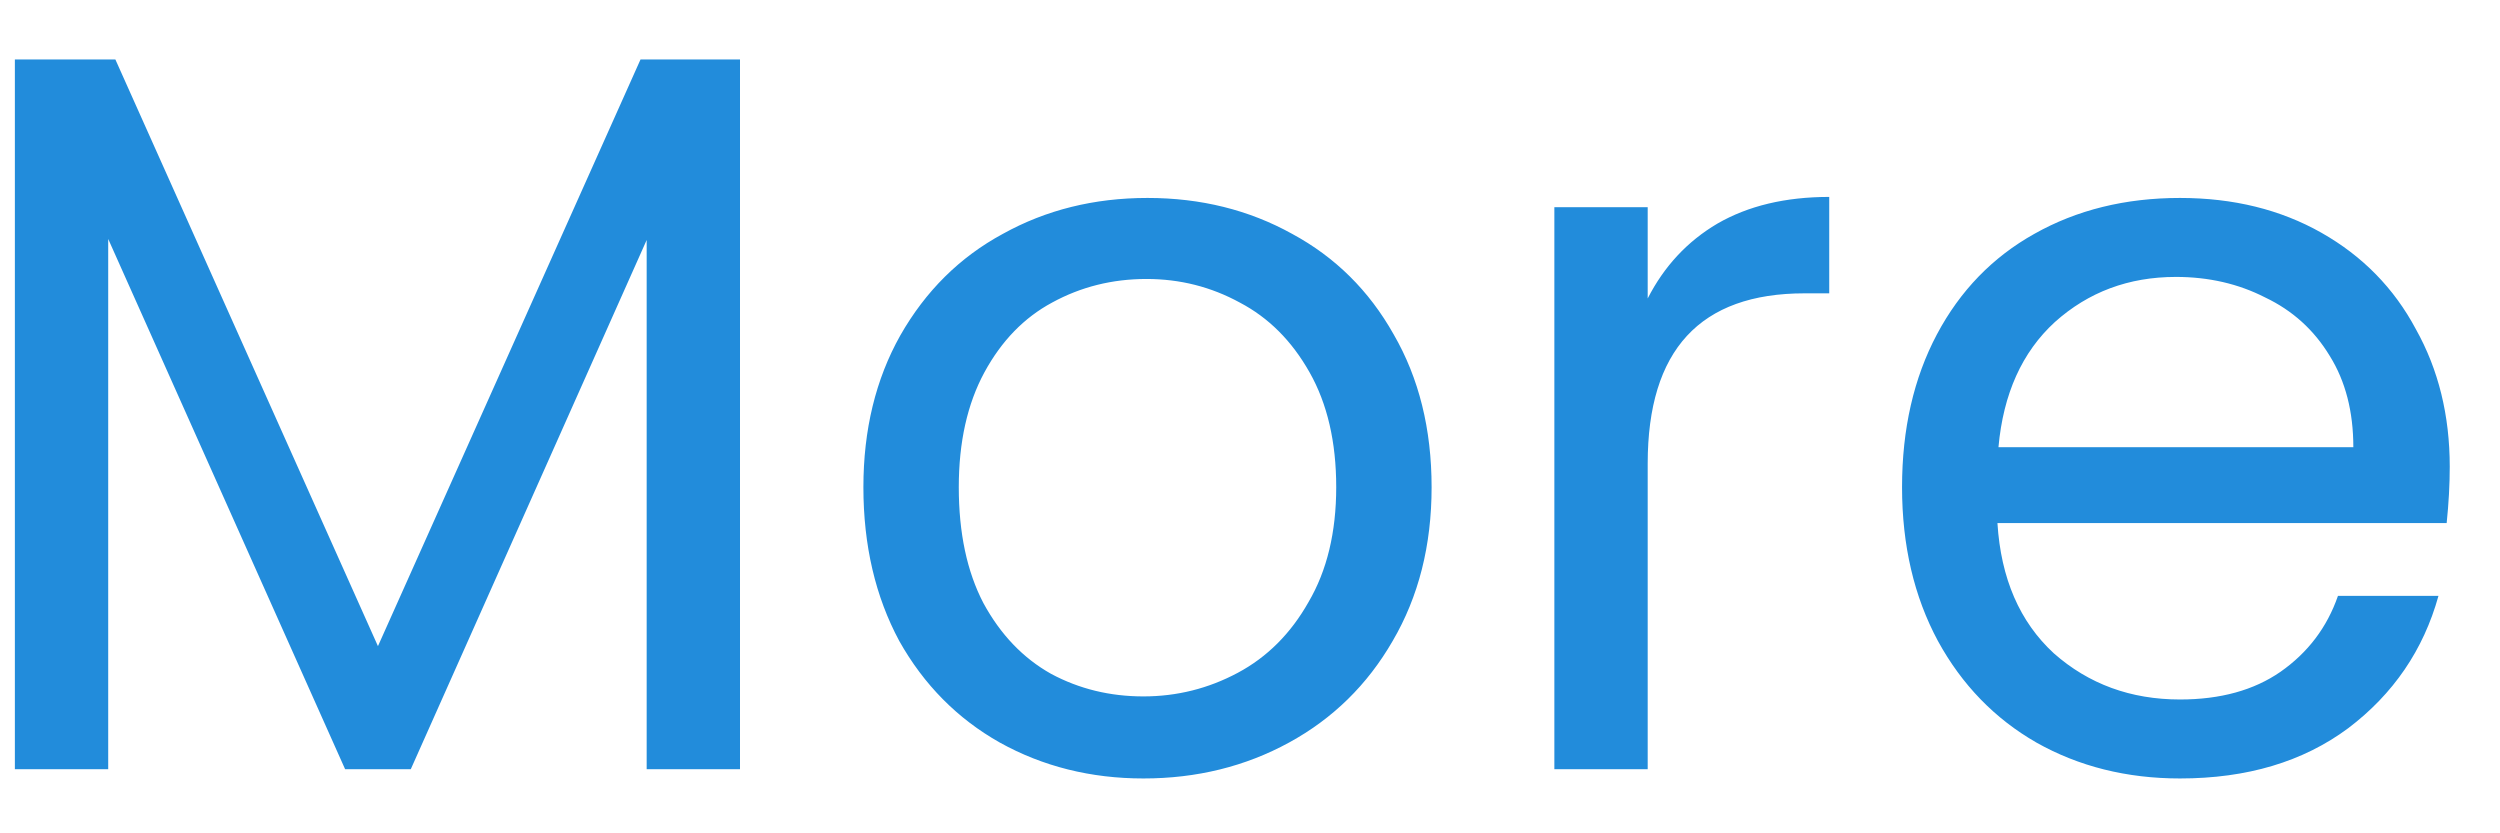 <svg width="39" height="13" viewBox="0 0 39 13" fill="none" xmlns="http://www.w3.org/2000/svg">
<path d="M11.544 0.928V12H10.088V3.744L6.408 12H5.384L1.688 3.728V12H0.232V0.928H1.8L5.896 10.08L9.992 0.928H11.544ZM17.837 12.144C17.016 12.144 16.269 11.957 15.597 11.584C14.936 11.211 14.413 10.683 14.029 10C13.656 9.307 13.469 8.507 13.469 7.6C13.469 6.704 13.661 5.915 14.045 5.232C14.44 4.539 14.973 4.011 15.645 3.648C16.317 3.275 17.069 3.088 17.901 3.088C18.733 3.088 19.485 3.275 20.157 3.648C20.829 4.011 21.357 4.533 21.741 5.216C22.136 5.899 22.333 6.693 22.333 7.6C22.333 8.507 22.131 9.307 21.725 10C21.331 10.683 20.792 11.211 20.109 11.584C19.427 11.957 18.669 12.144 17.837 12.144ZM17.837 10.864C18.36 10.864 18.851 10.741 19.309 10.496C19.768 10.251 20.136 9.883 20.413 9.392C20.701 8.901 20.845 8.304 20.845 7.6C20.845 6.896 20.707 6.299 20.429 5.808C20.152 5.317 19.789 4.955 19.341 4.72C18.893 4.475 18.408 4.352 17.885 4.352C17.352 4.352 16.861 4.475 16.413 4.72C15.976 4.955 15.624 5.317 15.357 5.808C15.091 6.299 14.957 6.896 14.957 7.6C14.957 8.315 15.085 8.917 15.341 9.408C15.608 9.899 15.96 10.267 16.397 10.512C16.835 10.747 17.315 10.864 17.837 10.864ZM25.704 4.656C25.96 4.155 26.322 3.765 26.792 3.488C27.272 3.211 27.853 3.072 28.536 3.072V4.576H28.152C26.52 4.576 25.704 5.461 25.704 7.232V12H24.248V3.232H25.704V4.656ZM38.216 7.28C38.216 7.557 38.2 7.851 38.168 8.16H31.16C31.214 9.024 31.507 9.701 32.04 10.192C32.584 10.672 33.24 10.912 34.008 10.912C34.638 10.912 35.16 10.768 35.576 10.48C36.003 10.181 36.302 9.787 36.472 9.296H38.04C37.806 10.139 37.336 10.827 36.632 11.36C35.928 11.883 35.054 12.144 34.008 12.144C33.176 12.144 32.43 11.957 31.768 11.584C31.118 11.211 30.606 10.683 30.232 10C29.859 9.307 29.672 8.507 29.672 7.6C29.672 6.693 29.854 5.899 30.216 5.216C30.579 4.533 31.086 4.011 31.736 3.648C32.398 3.275 33.155 3.088 34.008 3.088C34.84 3.088 35.576 3.269 36.216 3.632C36.856 3.995 37.347 4.496 37.688 5.136C38.04 5.765 38.216 6.48 38.216 7.28ZM36.712 6.976C36.712 6.421 36.59 5.947 36.344 5.552C36.099 5.147 35.763 4.843 35.336 4.64C34.92 4.427 34.456 4.32 33.944 4.32C33.208 4.32 32.579 4.555 32.056 5.024C31.544 5.493 31.251 6.144 31.176 6.976H36.712Z" fill="#228CDB"/>
</svg>
